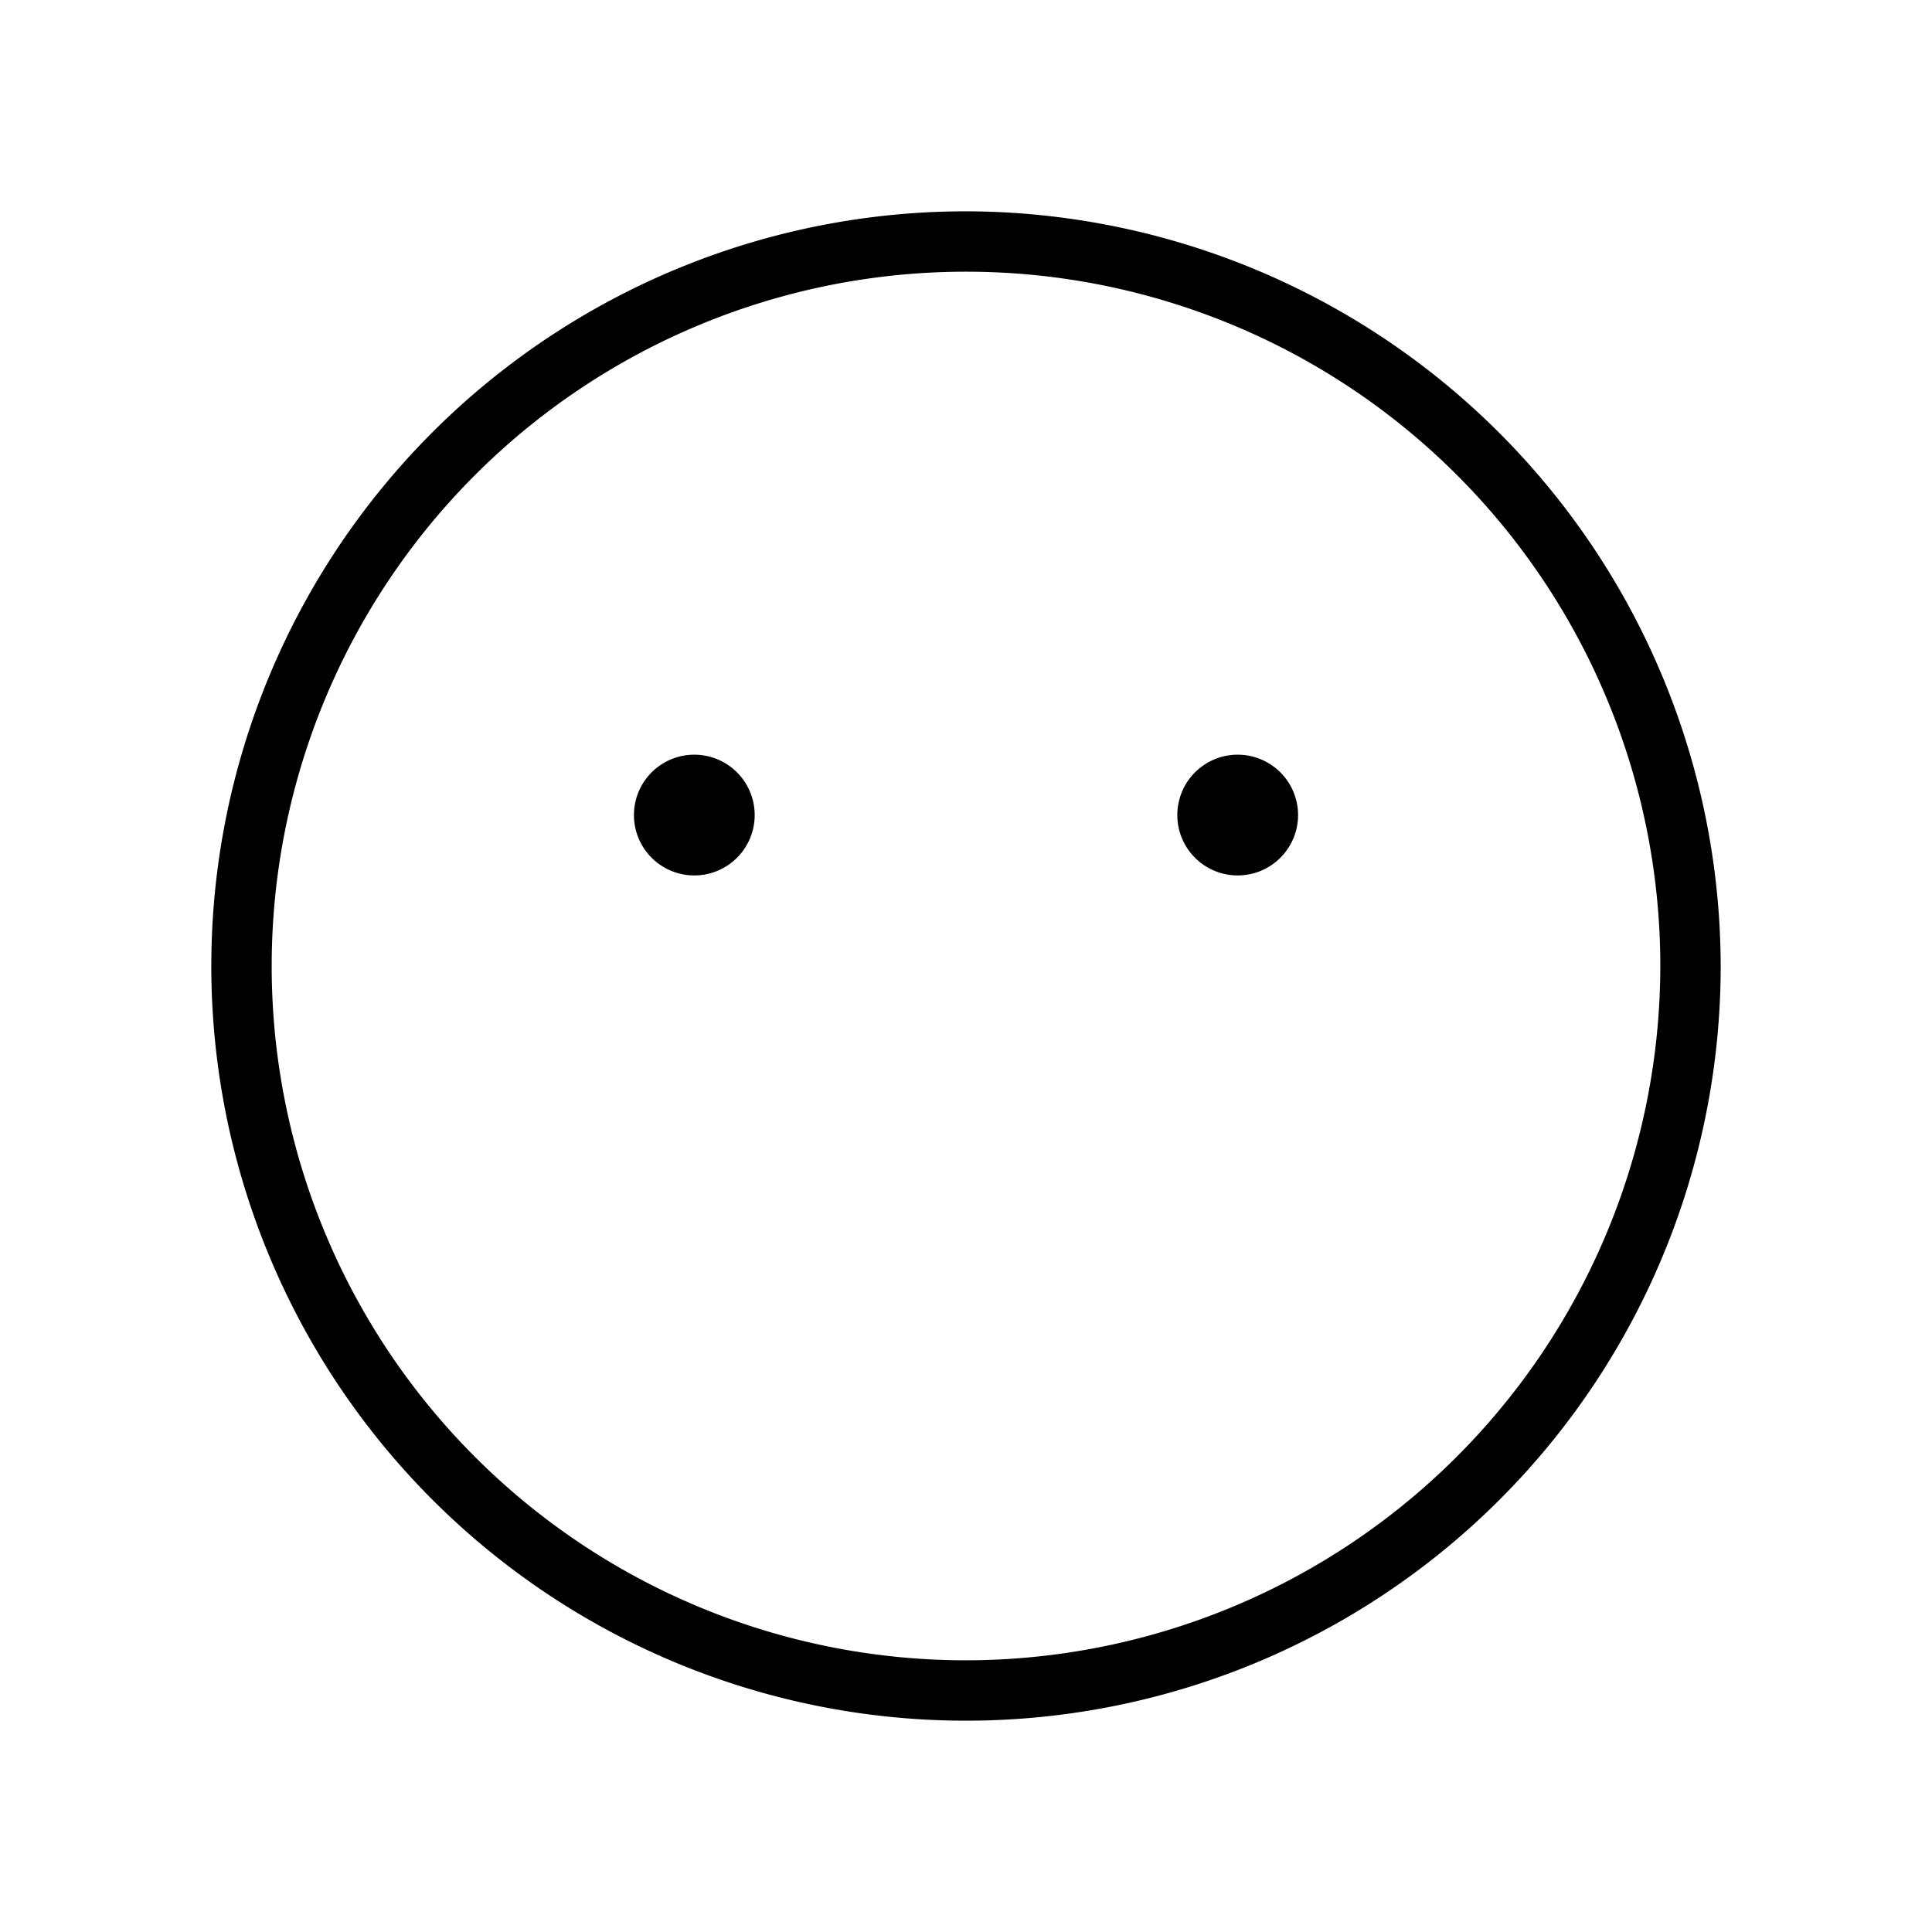 <svg xmlns="http://www.w3.org/2000/svg" viewBox="0 0 256 256" fill="currentColor"><path d="M128,28A100,100,0,1,0,228,128,100.2,100.2,0,0,0,128,28Zm0,192a92,92,0,1,1,92-92A92.1,92.1,0,0,1,128,220ZM100,108a8,8,0,1,1-8-8A8,8,0,0,1,100,108Zm72,0a8,8,0,1,1-8-8A8,8,0,0,1,172,108Z"/></svg>